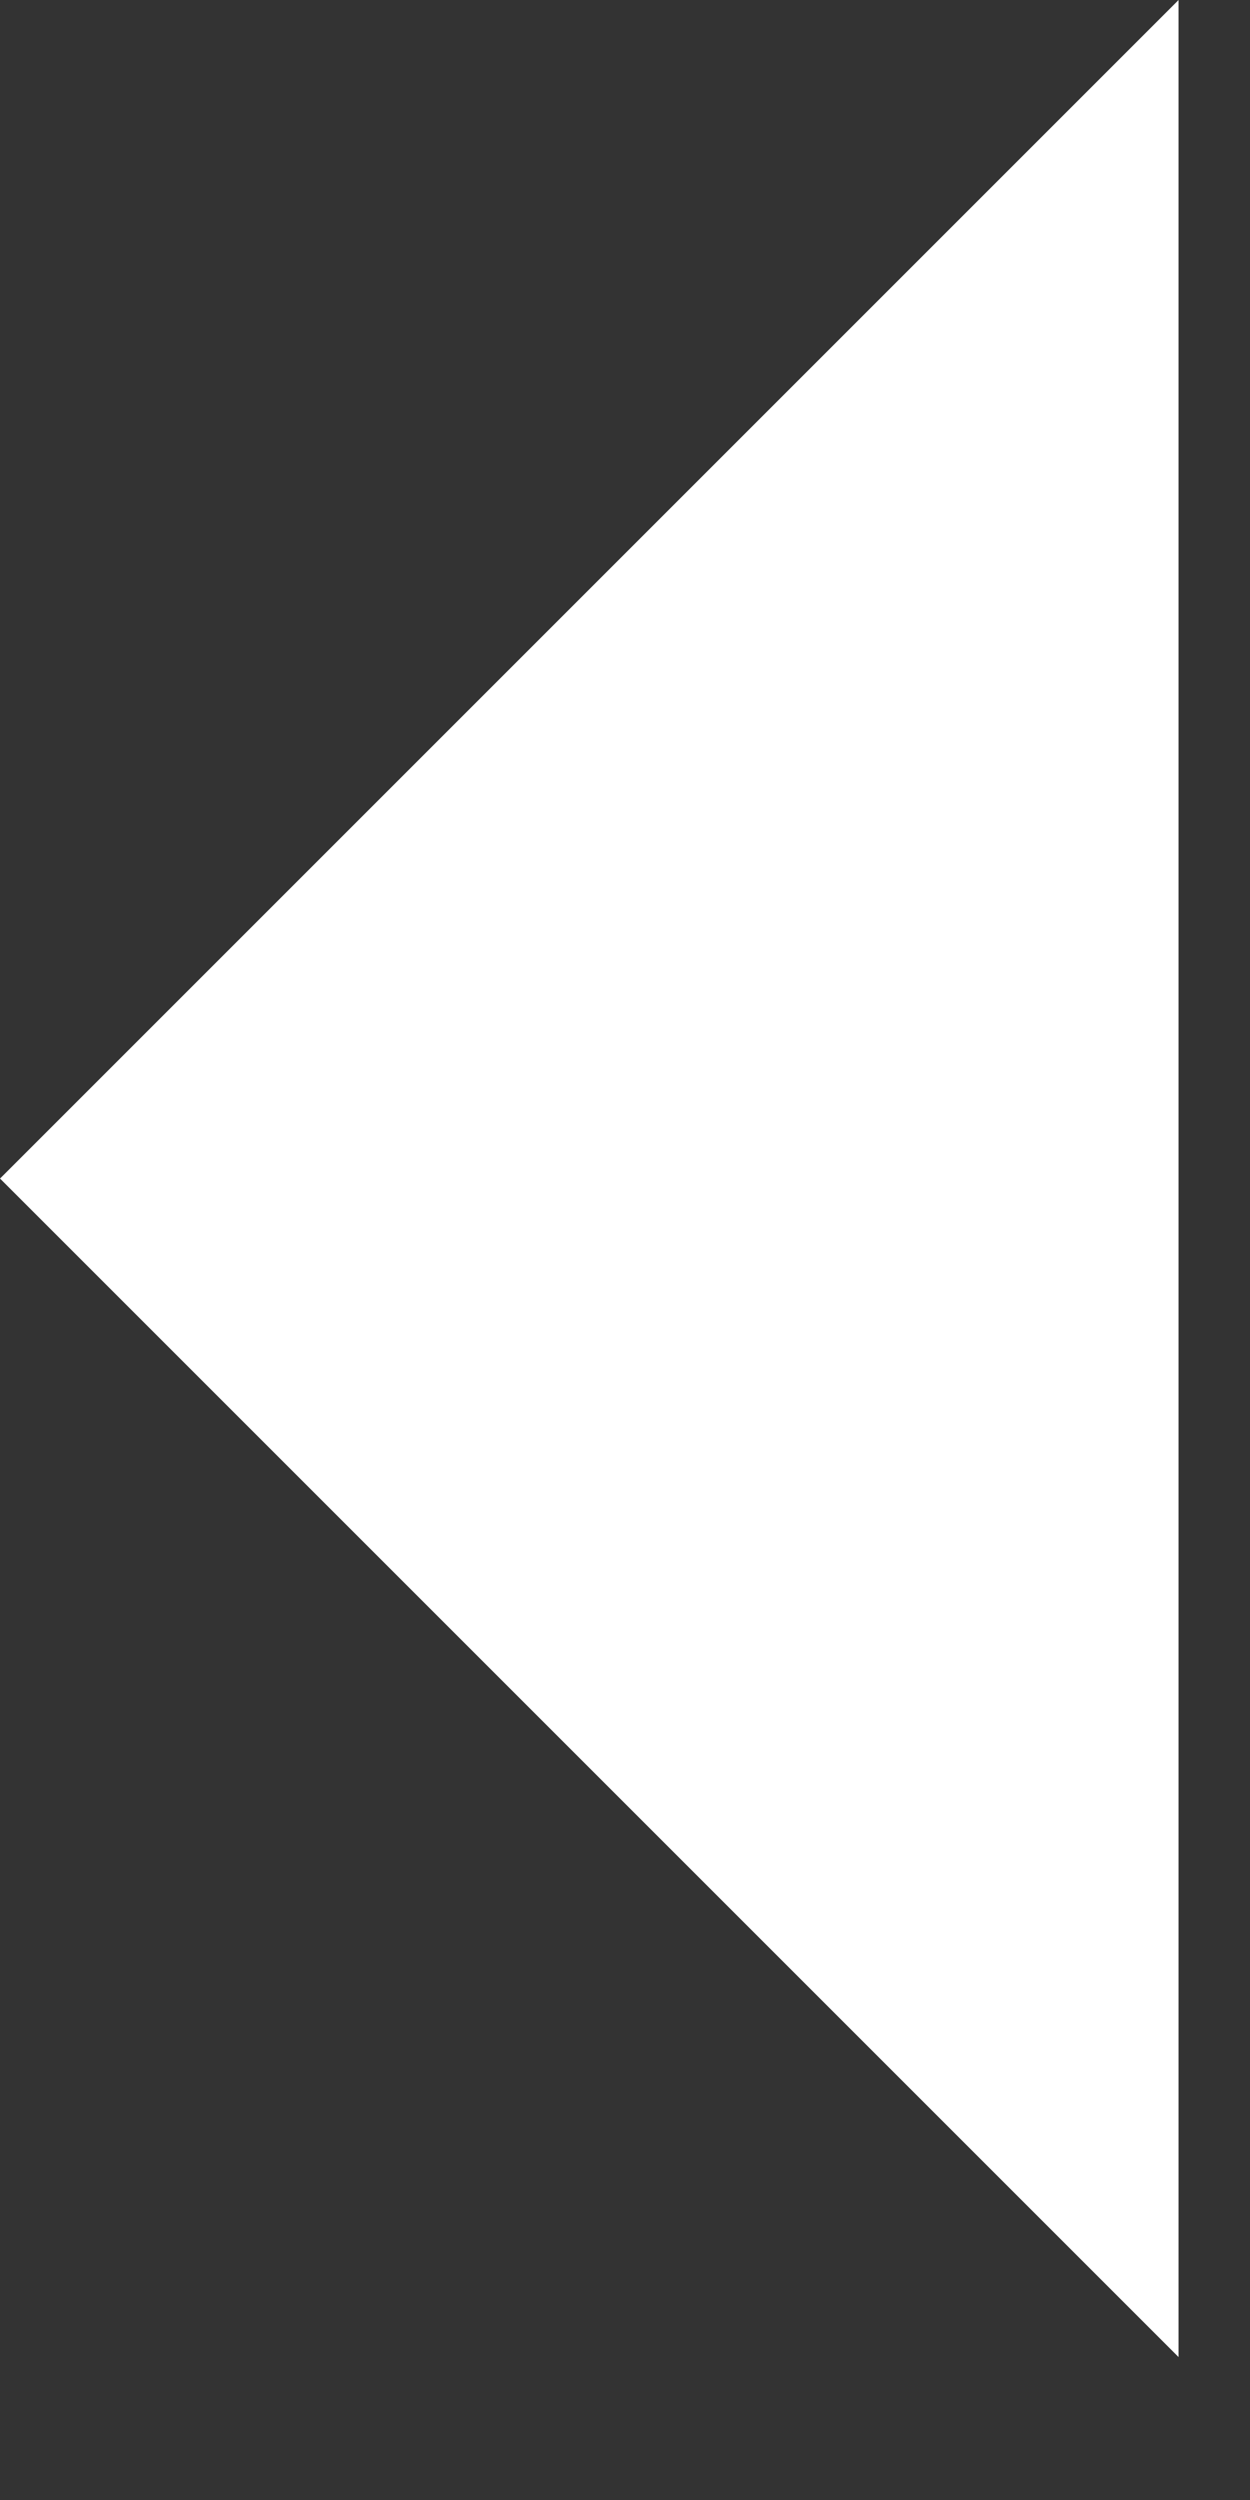 <?xml version="1.0" encoding="UTF-8"?>
<svg width="6px" height="12px" viewBox="0 0 6 12" version="1.1" xmlns="http://www.w3.org/2000/svg" xmlns:xlink="http://www.w3.org/1999/xlink">
    <rect x="0" y="0" width="6" height="12" fill="#333333" stroke="none"/>
    <!-- Generator: Sketch 52.6 (67491) - http://www.bohemiancoding.com/sketch -->
    <title>icon_left_arrow</title>
    <desc>Created with Sketch.</desc>
    <g id="Page-1" stroke="none" stroke-width="1" fill="none" fill-rule="evenodd">
        <g id="Navigation-between-Nodes-Ite101" transform="translate(-1267, -53)" fill="#FFFFFF">
            <polygon id="icon_left_arrow" transform="translate(1272.657, 58.657) rotate(-225) translate(-1272.657, -58.657) " points="1276.657 54.657 1276.657 62.657 1268.657 62.657"></polygon>
        </g>
    </g>
</svg>